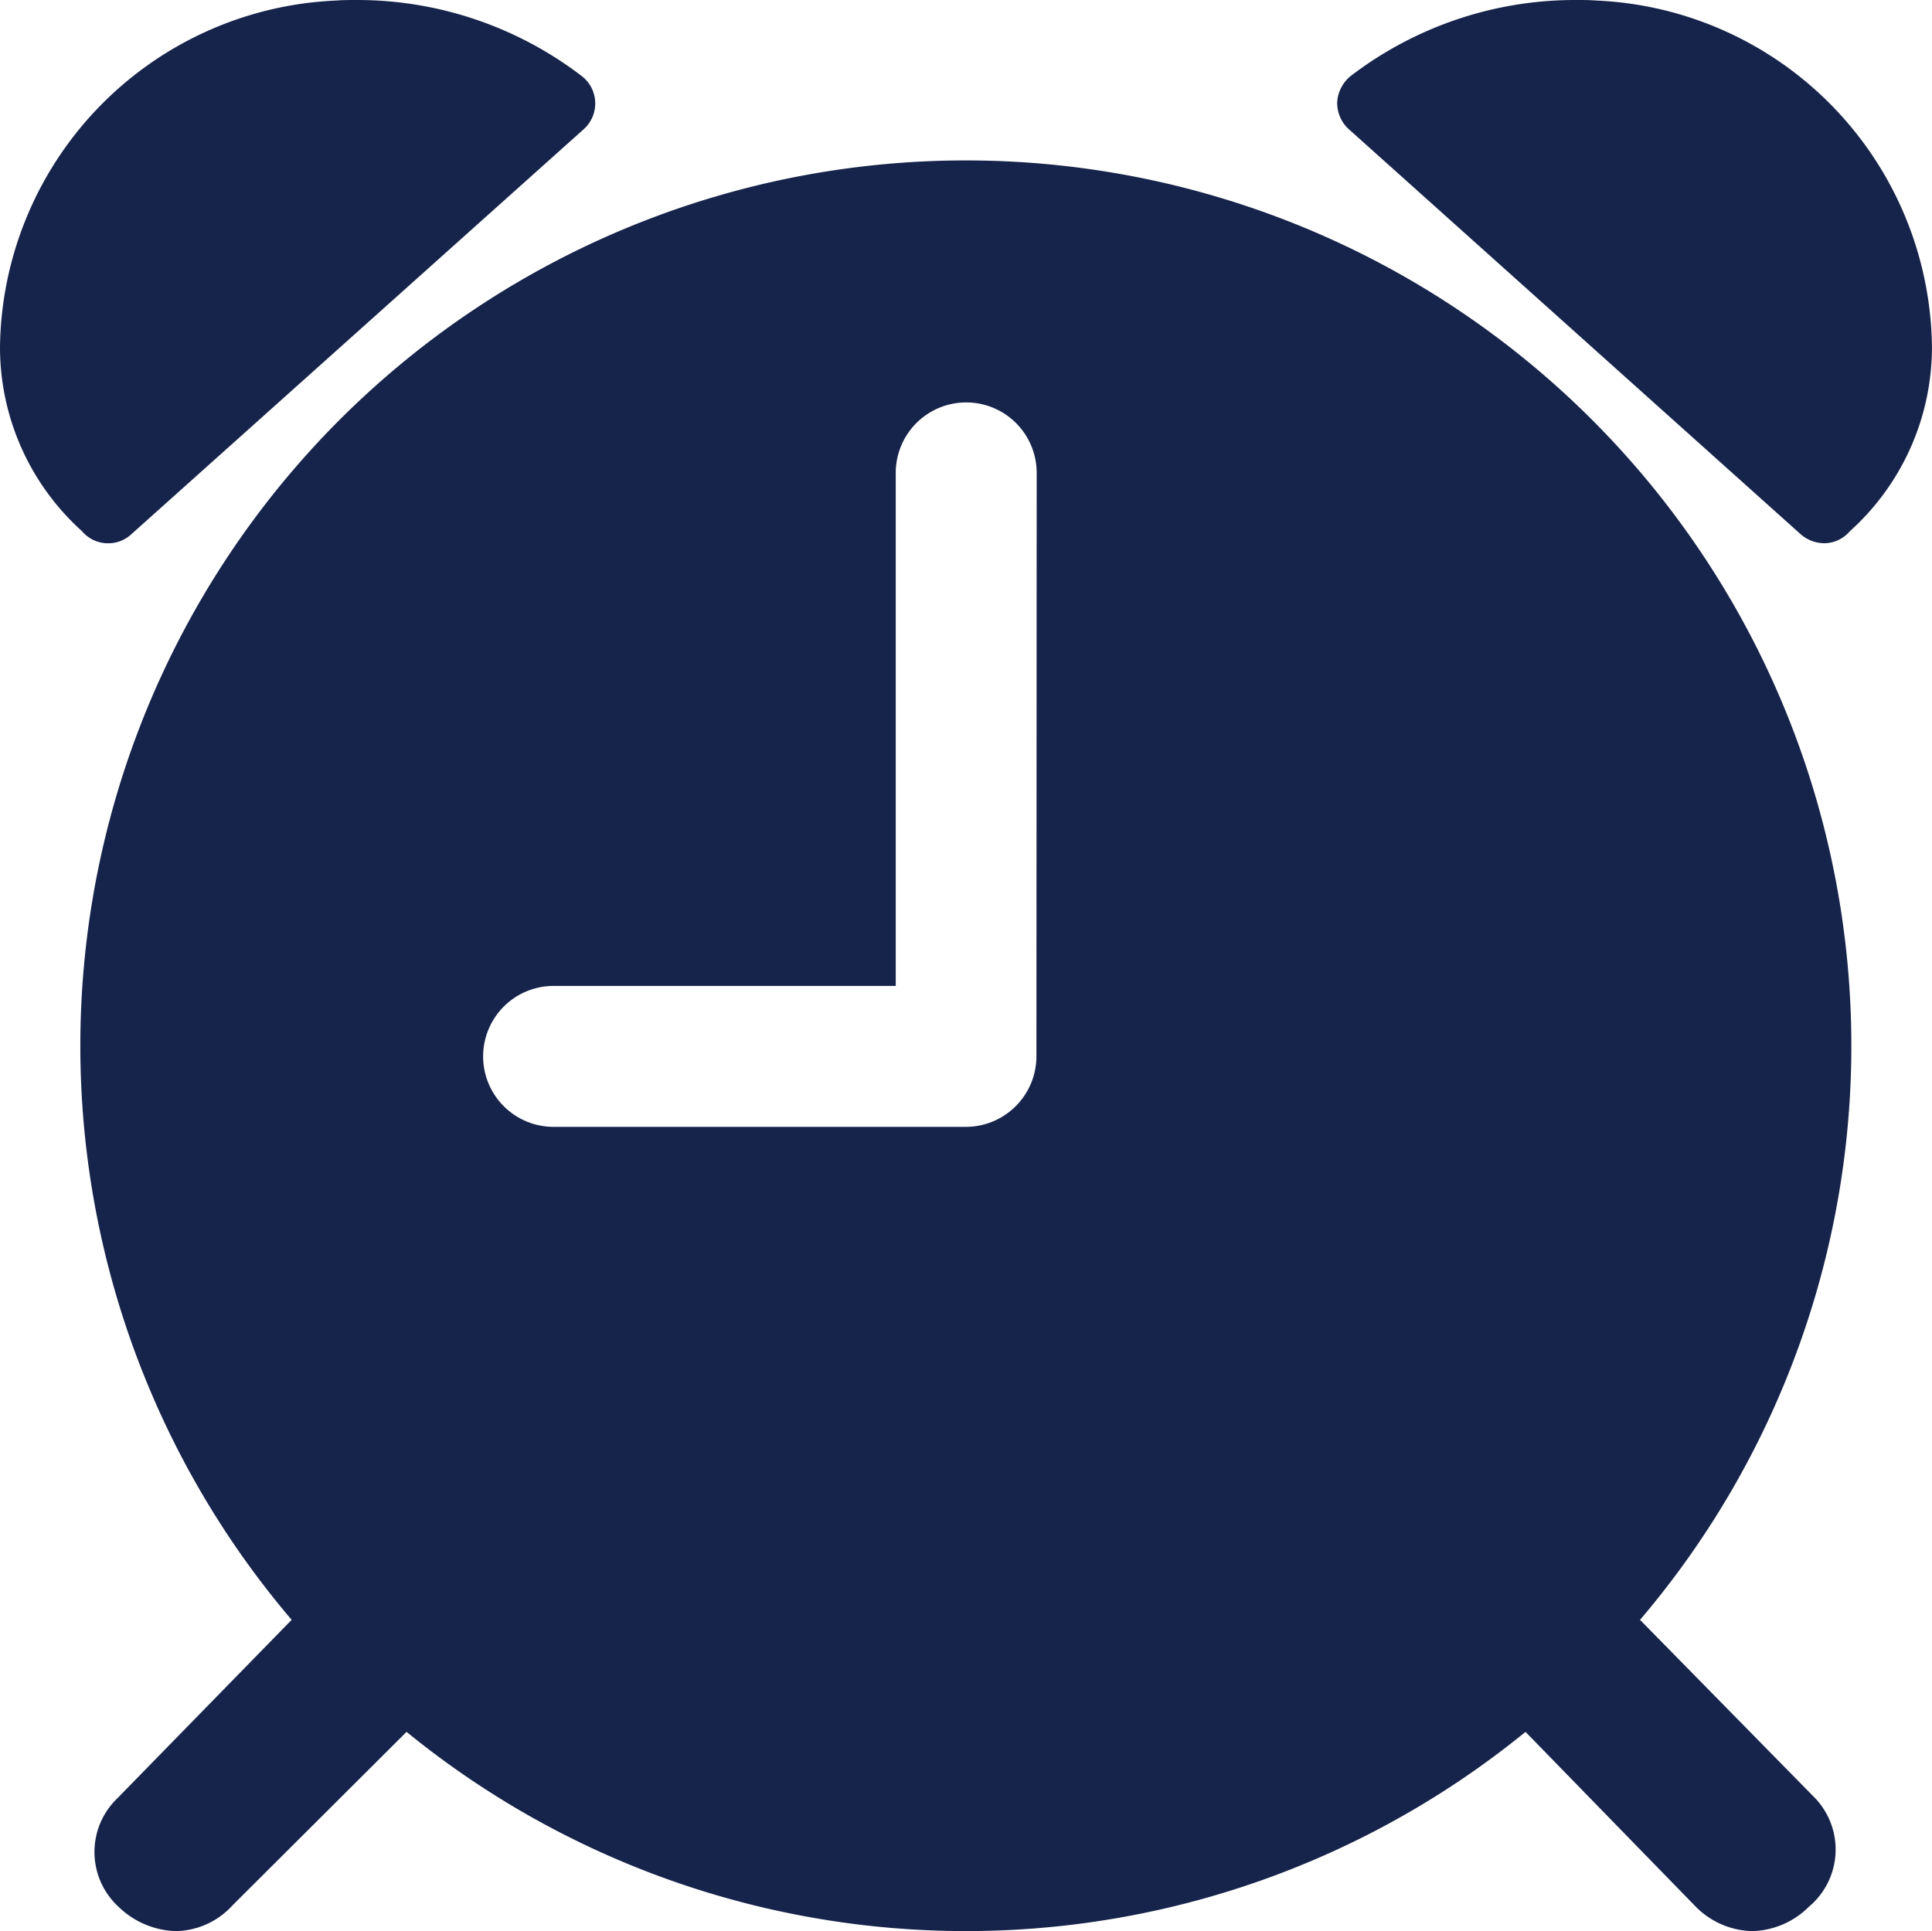 <svg id="Component_70_1" data-name="Component 70 – 1" xmlns="http://www.w3.org/2000/svg" width="37.01" height="37" viewBox="0 0 37.01 37">
  <g id="Group_621" data-name="Group 621">
    <path id="Path_17836" data-name="Path 17836" d="M28.143,4.51c-.125-.01-.251-.01-.376-.01h-.019a7.074,7.074,0,0,0-4.3,1.455.7.7,0,0,0-.26.5.679.679,0,0,0,.222.52l8.655,7.759a.691.691,0,0,0,.443.173h.039a.654.654,0,0,0,.463-.231,4.743,4.743,0,0,0,1.571-3.527A6.721,6.721,0,0,0,28.143,4.51Z" transform="translate(2.428 -4.5)" fill="#16234a"/>
    <path id="Path_17837" data-name="Path 17837" d="M4.5,11.15a4.743,4.743,0,0,0,1.571,3.527.654.654,0,0,0,.463.231h.039a.643.643,0,0,0,.443-.173L15.68,6.977a.662.662,0,0,0-.039-1.022,7.074,7.074,0,0,0-4.3-1.455h-.019c-.125,0-.251,0-.376.01A6.729,6.729,0,0,0,4.5,11.15Z" transform="translate(-4.5 -4.5)" fill="#16234a"/>
  </g>
  <path id="Path_17838" data-name="Path 17838" d="M35.5,34.7a16.963,16.963,0,1,0-25.83,0L6.329,38.121A1.425,1.425,0,0,0,6.357,40.2a1.634,1.634,0,0,0,1.1.463,1.5,1.5,0,0,0,1.079-.492l3.335-3.325a16.956,16.956,0,0,0,21.435,0l3.238,3.325a1.569,1.569,0,0,0,1.108.492,1.588,1.588,0,0,0,1.079-.463,1.43,1.43,0,0,0,.125-2.082ZM23.937,23.906a1.353,1.353,0,0,1-1.349,1.349h-7.9a1.349,1.349,0,1,1,0-2.7h6.554V12.726a1.349,1.349,0,0,1,2.7,0Z" transform="translate(-4.083 -3.666)" fill="#16234a"/>
</svg>
